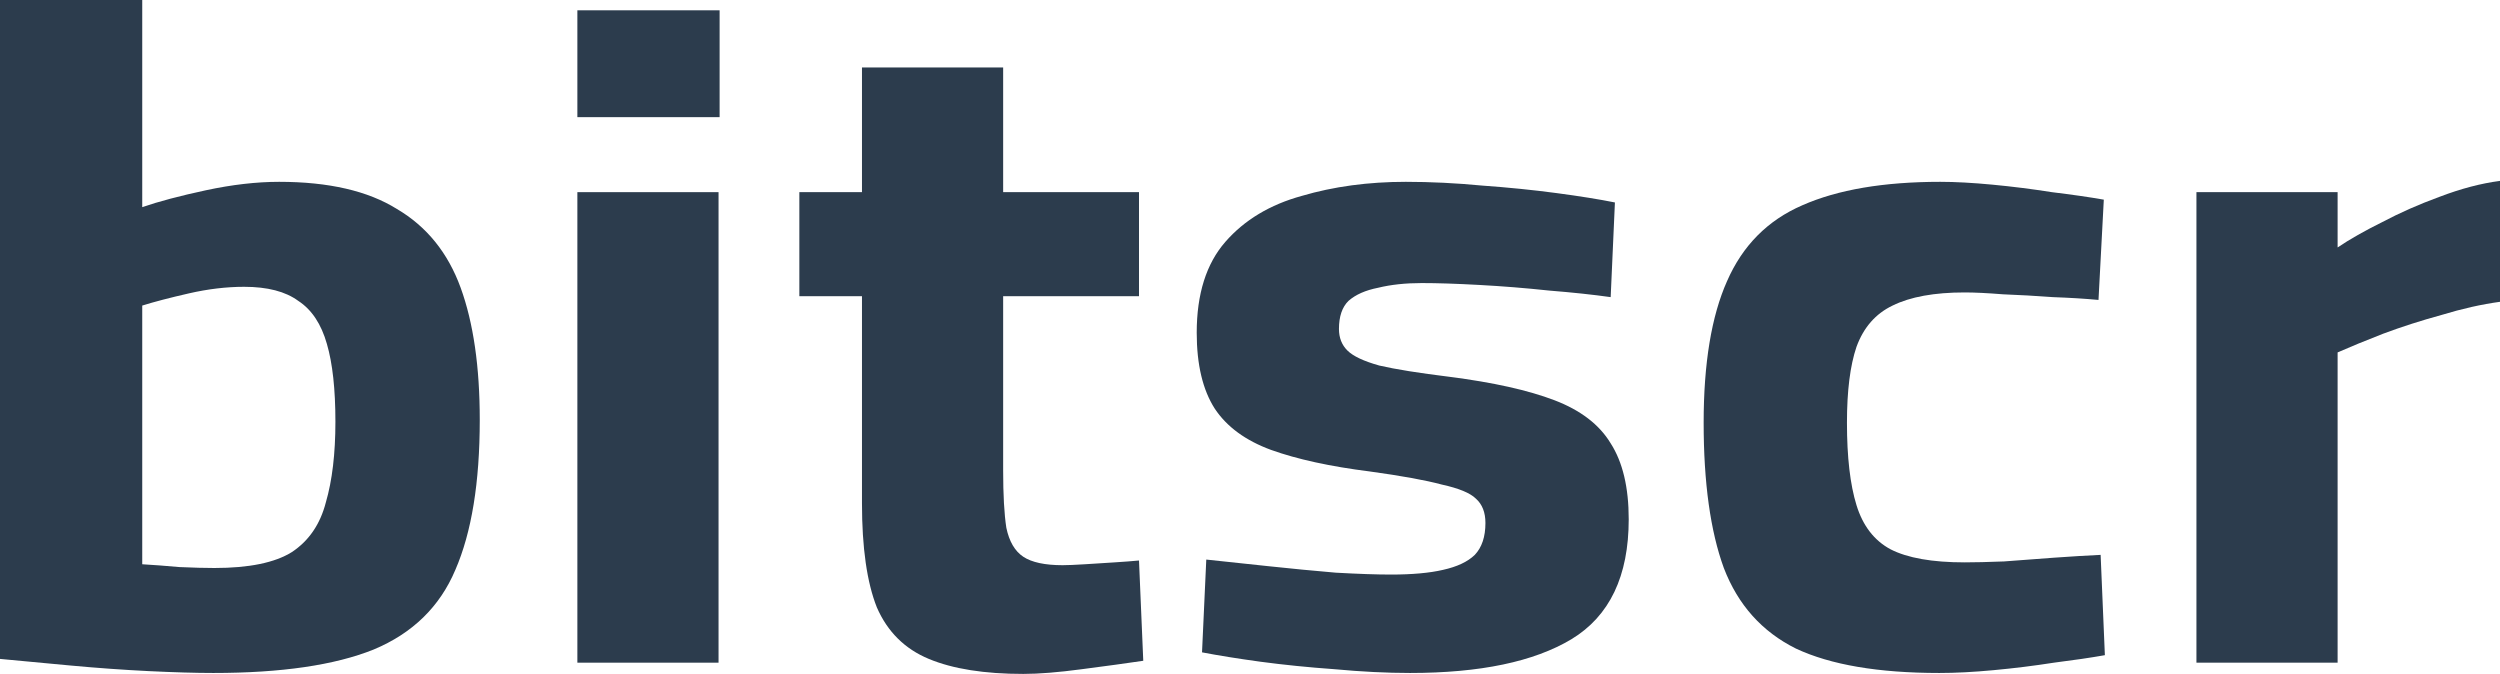 <svg width="115" height="31" viewBox="0 0 115 31" fill="none" xmlns="http://www.w3.org/2000/svg">
<path d="M9.814 30.957C9 30.957 8.007 30.928 6.835 30.871C5.664 30.813 4.459 30.727 3.222 30.612C2.018 30.497 0.944 30.396 0 30.31V0H6.543V9.529C7.291 9.27 8.268 9.011 9.472 8.752C10.676 8.494 11.799 8.364 12.841 8.364C15.119 8.364 16.926 8.781 18.261 9.615C19.628 10.42 20.604 11.627 21.19 13.236C21.776 14.846 22.069 16.872 22.069 19.316C22.069 22.19 21.695 24.49 20.946 26.214C20.23 27.91 18.977 29.132 17.186 29.879C15.396 30.598 12.939 30.957 9.814 30.957ZM9.863 26.128C11.458 26.128 12.646 25.884 13.427 25.395C14.208 24.878 14.729 24.116 14.989 23.11C15.282 22.104 15.429 20.868 15.429 19.402C15.429 17.907 15.298 16.714 15.038 15.823C14.778 14.904 14.338 14.242 13.72 13.84C13.134 13.409 12.304 13.193 11.23 13.193C10.416 13.193 9.57 13.294 8.691 13.495C7.812 13.696 7.096 13.883 6.543 14.056V25.956C7.031 25.984 7.6 26.027 8.251 26.085C8.902 26.114 9.439 26.128 9.863 26.128Z" fill="#2C3C4D"/>
<path d="M26.559 30.483V8.839H33.053V30.483H26.559ZM26.559 5.389V0.474H33.102V5.389H26.559Z" fill="#2C3C4D"/>
<path d="M47.072 31C45.282 31 43.834 30.77 42.727 30.31C41.62 29.85 40.823 29.06 40.335 27.939C39.879 26.789 39.651 25.194 39.651 23.153V13.624H36.77V8.839H39.651V3.104H46.145V8.839H52.394V13.624H46.145V21.644C46.145 22.765 46.194 23.642 46.291 24.274C46.422 24.906 46.682 25.352 47.072 25.611C47.463 25.869 48.065 25.999 48.879 25.999C49.107 25.999 49.449 25.984 49.904 25.956C50.36 25.927 50.816 25.898 51.271 25.869C51.727 25.84 52.101 25.812 52.394 25.783L52.59 30.396C51.809 30.511 50.864 30.641 49.758 30.784C48.684 30.928 47.789 31 47.072 31Z" fill="#2C3C4D"/>
<path d="M64.863 30.957C63.789 30.957 62.633 30.899 61.396 30.784C60.192 30.698 59.053 30.583 57.979 30.439C56.937 30.296 56.042 30.152 55.293 30.008L55.489 25.74C56.335 25.826 57.279 25.927 58.321 26.042C59.395 26.157 60.436 26.257 61.445 26.343C62.487 26.401 63.333 26.43 63.984 26.43C64.961 26.43 65.758 26.358 66.377 26.214C67.028 26.07 67.516 25.84 67.841 25.524C68.167 25.179 68.33 24.691 68.33 24.058C68.33 23.57 68.183 23.196 67.89 22.937C67.63 22.679 67.109 22.463 66.328 22.291C65.579 22.09 64.472 21.888 63.008 21.687C61.185 21.457 59.671 21.127 58.467 20.695C57.295 20.264 56.433 19.632 55.879 18.798C55.326 17.936 55.049 16.772 55.049 15.306C55.049 13.524 55.489 12.13 56.367 11.124C57.246 10.118 58.418 9.414 59.883 9.011C61.348 8.58 62.943 8.364 64.668 8.364C65.807 8.364 66.979 8.422 68.183 8.537C69.387 8.623 70.527 8.738 71.601 8.882C72.675 9.025 73.57 9.169 74.286 9.313L74.091 13.668C73.277 13.553 72.333 13.452 71.259 13.366C70.185 13.251 69.111 13.165 68.037 13.107C66.995 13.05 66.116 13.021 65.4 13.021C64.651 13.021 63.984 13.093 63.398 13.236C62.812 13.351 62.357 13.553 62.031 13.84C61.738 14.127 61.592 14.559 61.592 15.133C61.592 15.536 61.722 15.867 61.982 16.125C62.243 16.384 62.731 16.614 63.447 16.815C64.196 16.988 65.27 17.16 66.669 17.332C68.688 17.591 70.299 17.95 71.503 18.41C72.707 18.87 73.57 19.531 74.091 20.394C74.644 21.256 74.921 22.42 74.921 23.886C74.921 26.502 74.042 28.341 72.284 29.405C70.559 30.439 68.085 30.957 64.863 30.957Z" fill="#2C3C4D"/>
<path d="M89.207 30.957C86.408 30.957 84.211 30.583 82.616 29.836C81.054 29.06 79.947 27.824 79.296 26.128C78.678 24.432 78.368 22.204 78.368 19.445C78.368 16.714 78.727 14.544 79.443 12.935C80.159 11.296 81.314 10.132 82.909 9.442C84.537 8.724 86.652 8.364 89.256 8.364C89.94 8.364 90.737 8.408 91.649 8.494C92.56 8.58 93.472 8.695 94.383 8.839C95.327 8.954 96.124 9.069 96.775 9.184L96.531 13.797C95.913 13.739 95.213 13.696 94.432 13.668C93.651 13.61 92.886 13.567 92.137 13.538C91.421 13.481 90.835 13.452 90.379 13.452C88.98 13.452 87.873 13.653 87.059 14.056C86.278 14.429 85.725 15.062 85.399 15.953C85.106 16.815 84.96 17.979 84.96 19.445C84.96 21.026 85.106 22.291 85.399 23.239C85.692 24.188 86.213 24.863 86.962 25.266C87.743 25.668 88.882 25.869 90.379 25.869C90.835 25.869 91.437 25.855 92.186 25.826C92.934 25.769 93.699 25.711 94.481 25.654C95.294 25.596 96.01 25.553 96.629 25.524L96.824 30.138C96.173 30.253 95.392 30.368 94.481 30.483C93.569 30.626 92.641 30.741 91.698 30.828C90.786 30.914 89.956 30.957 89.207 30.957Z" fill="#2C3C4D"/>
<path d="M101.036 30.483V8.839H107.53V11.383C108.083 11.009 108.767 10.621 109.58 10.218C110.394 9.787 111.273 9.399 112.217 9.054C113.193 8.681 114.121 8.436 115 8.321V13.883C114.154 13.998 113.259 14.199 112.315 14.487C111.371 14.745 110.476 15.033 109.629 15.349C108.816 15.665 108.116 15.953 107.53 16.211V30.483H101.036Z" fill="#2C3C4D"/>
</svg>

